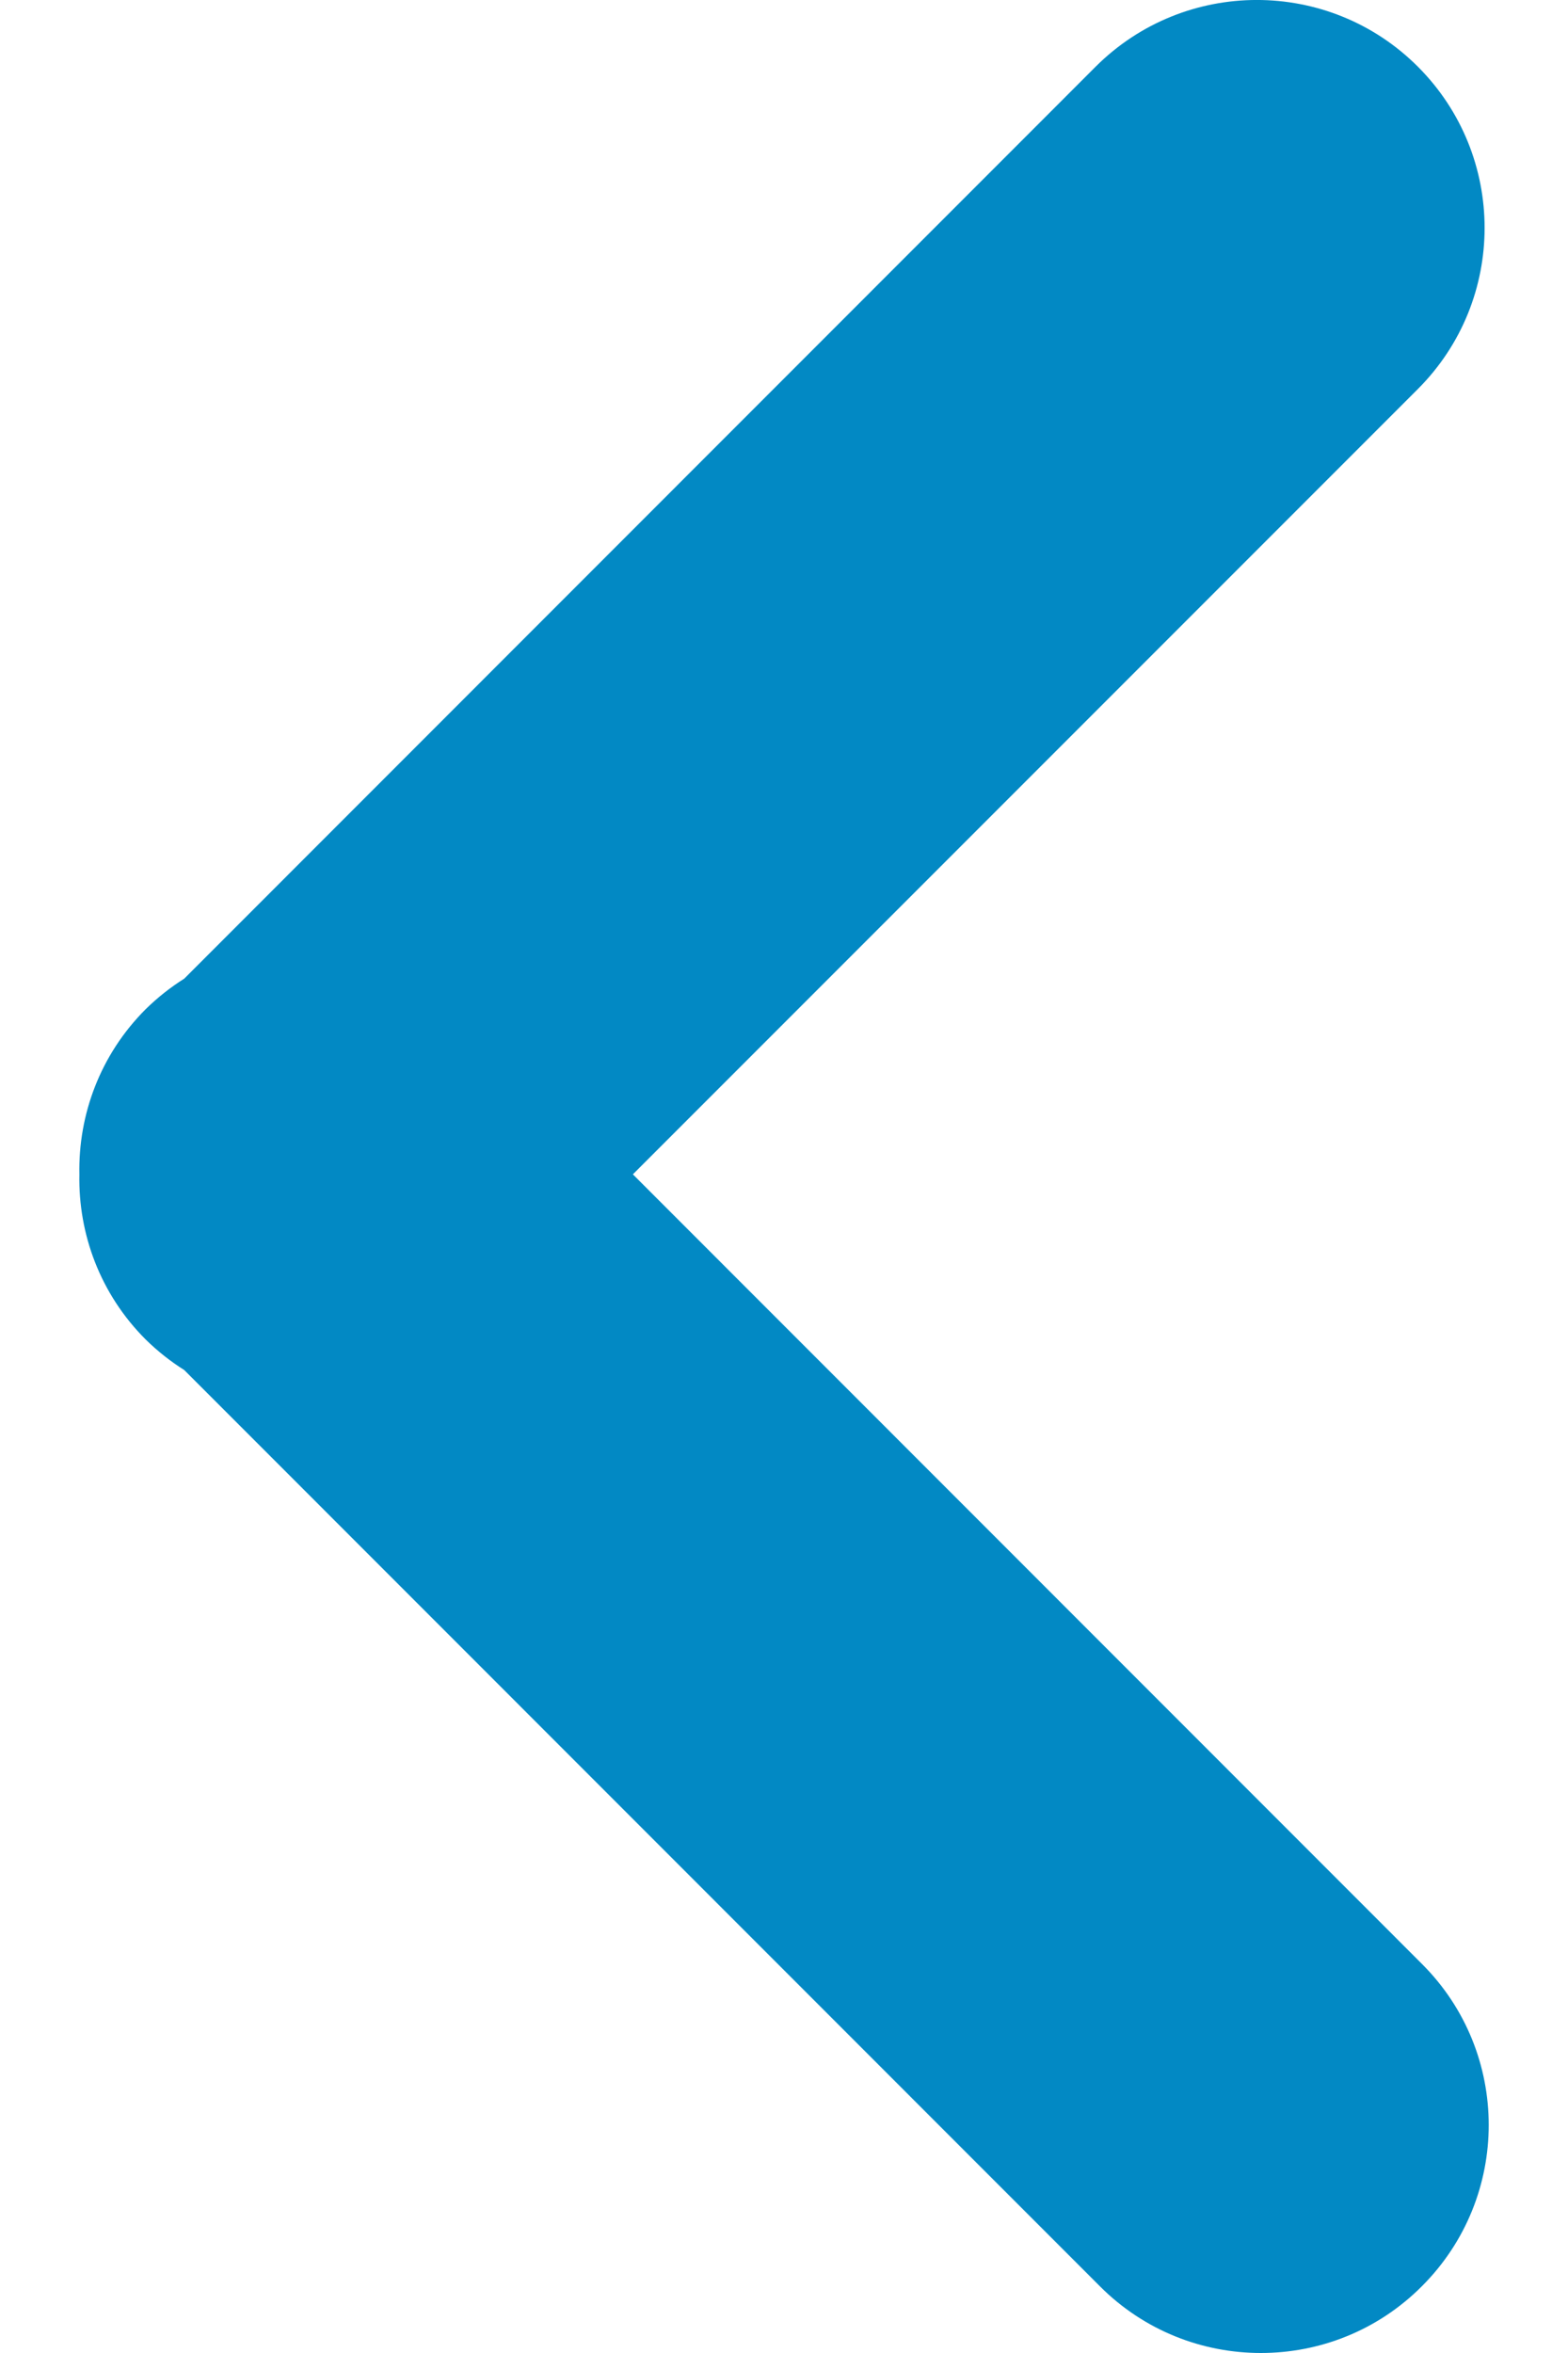<svg width="8" height="12" viewBox="0 0 8 12" fill="none" xmlns="http://www.w3.org/2000/svg">
<path d="M0.743 5.147C0.804 5.087 0.87 5.035 0.94 4.991L5.59 0.34C6.044 -0.113 6.78 -0.114 7.234 0.34C7.688 0.794 7.688 1.53 7.234 1.984L3.229 5.989L7.255 10.016C7.709 10.469 7.709 11.205 7.255 11.659C7.028 11.887 6.73 12 6.433 12C6.136 12 5.838 11.887 5.611 11.659L0.94 6.987C0.87 6.943 0.804 6.891 0.743 6.831C0.511 6.599 0.399 6.293 0.405 5.989C0.399 5.685 0.511 5.379 0.743 5.147Z" fill="#0289C4"/>
</svg>
